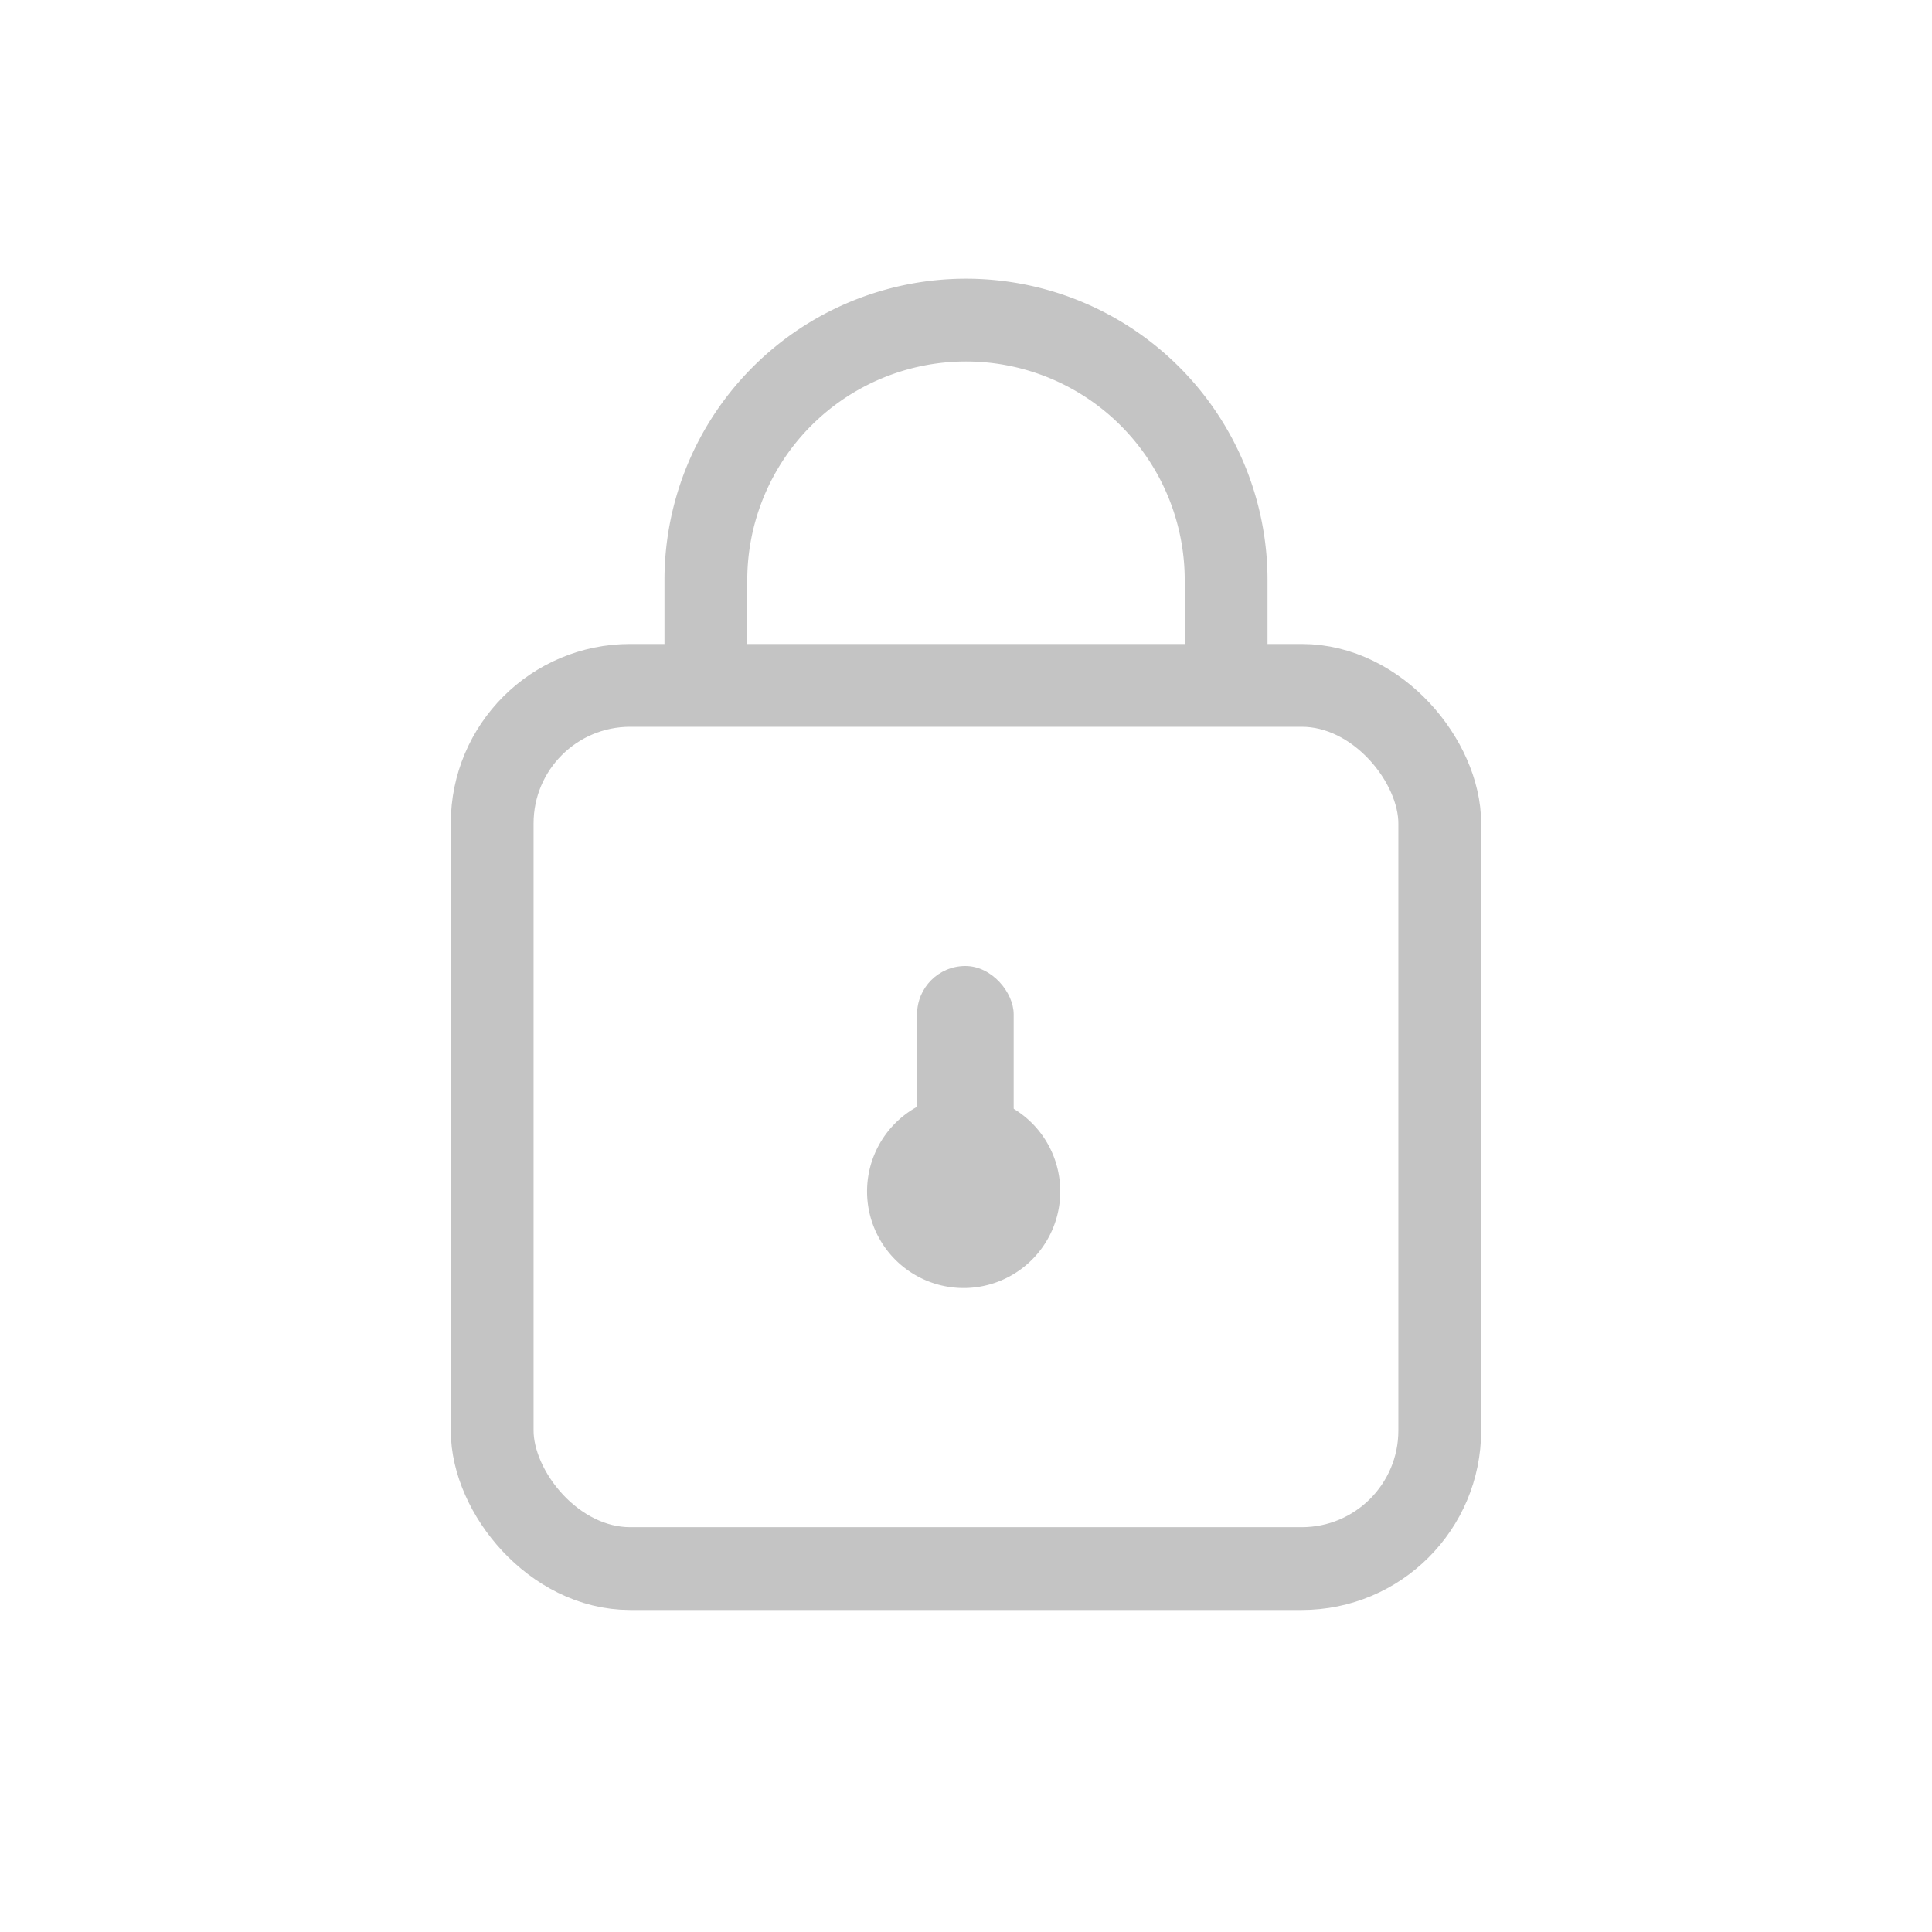 <svg width="28" height="28" viewBox="0 0 28 28" xmlns="http://www.w3.org/2000/svg">
    <g fill="none" fill-rule="evenodd">
        <path fill="none" d="M0 0h28v28H0z"/>
        <rect stroke="#C4C4C4" stroke-width="1.2" x="7.133" y="9.933" width="13.733" height="12.8" rx="2"/>
        <path d="M10.23 10.185V8.409a3.77 3.77 0 0 1 7.54 0v1.83" stroke="#C4C4C4" stroke-width="1.2"/>
        <rect fill="#C4C4C4" x="13.291" y="14" width="1.4" height="3.733" rx=".7"/>
        <path d="M13.966 18.667a1.4 1.4 0 1 0 0-2.8 1.4 1.4 0 0 0 0 2.8z" fill="#C4C4C4"/>
    </g>
</svg>
